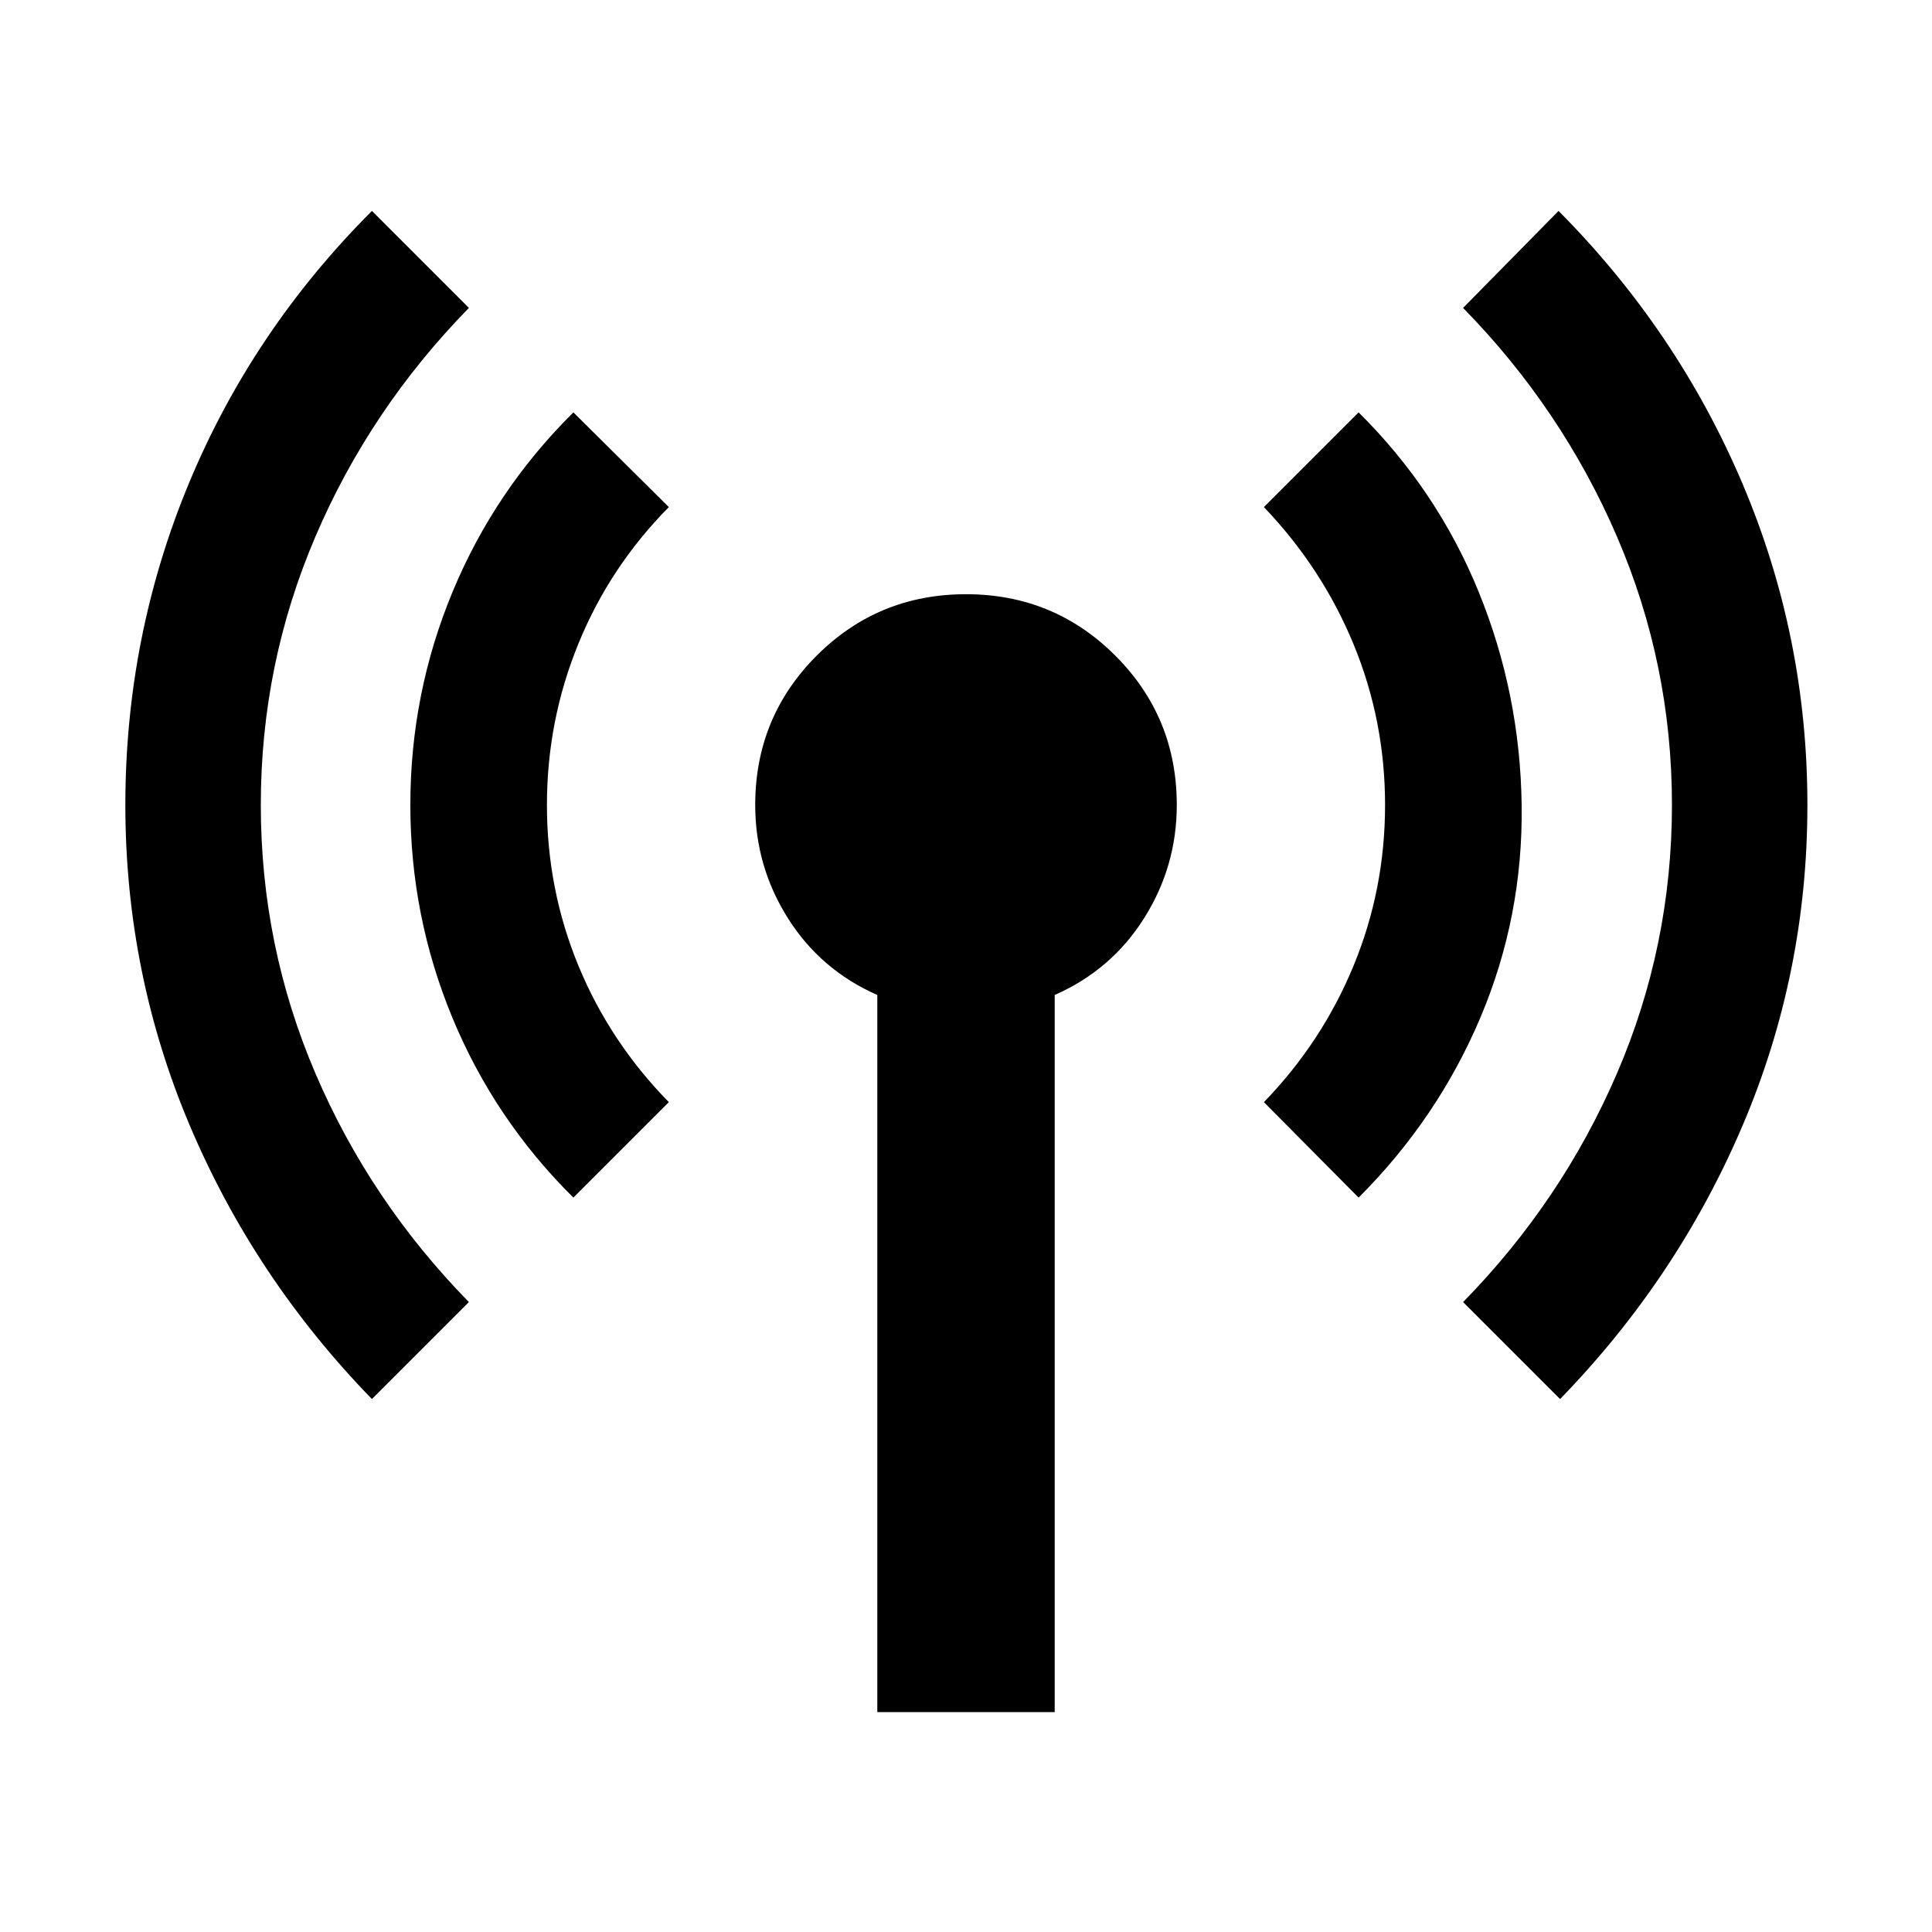 <svg xmlns="http://www.w3.org/2000/svg" height="40" viewBox="0 -960 960 960" width="40"><path d="M184.811-264.811q-58.319-60.015-90.42-135.718Q62.289-476.232 62.289-560t31.536-159.754q31.537-75.986 90.986-135.435L233-807q-49.087 50.13-76.247 113.572Q129.594-629.986 129.594-560q0 69.986 27.159 133.428Q183.913-363.13 233-313l-48.189 48.189Zm100.102-100.102q-39.131-38.753-60.073-89.261Q203.898-504.681 203.898-560q0-55.319 20.942-105.826 20.942-50.508 60.073-89.261l47.435 47.058q-29.29 29.58-44.935 67.848-15.645 38.268-15.645 80.181t15.645 79.848q15.645 37.935 44.935 67.804l-47.435 47.435ZM435.927-109.26v-356.334q-28.232-12.449-44.449-38.196-16.217-25.746-16.217-56.21 0-43.667 30.536-74.203T480-664.739q43.667 0 74.203 30.536T584.739-560q0 30.464-16.217 56.21-16.217 25.747-44.449 38.196v356.334h-88.146Zm239.16-255.653-47.058-47.435q28.913-29.869 44.558-67.804T688.232-560q0-41.913-15.645-79.848t-44.558-68.181l47.058-47.058q39.131 38.753 59.696 89.261Q755.348-615.319 756.102-560q.753 55.319-20.471 105.544-21.225 50.224-60.544 89.543Zm100.102 100.102L727-313q49.087-50.13 76.435-113.572T830.783-560q0-69.986-27.348-133.428Q776.087-756.87 727-807l47.435-48.189q59.073 59.449 91.363 135.435T898.088-560q0 83.768-32.29 159.471t-90.609 135.718Z"/></svg>